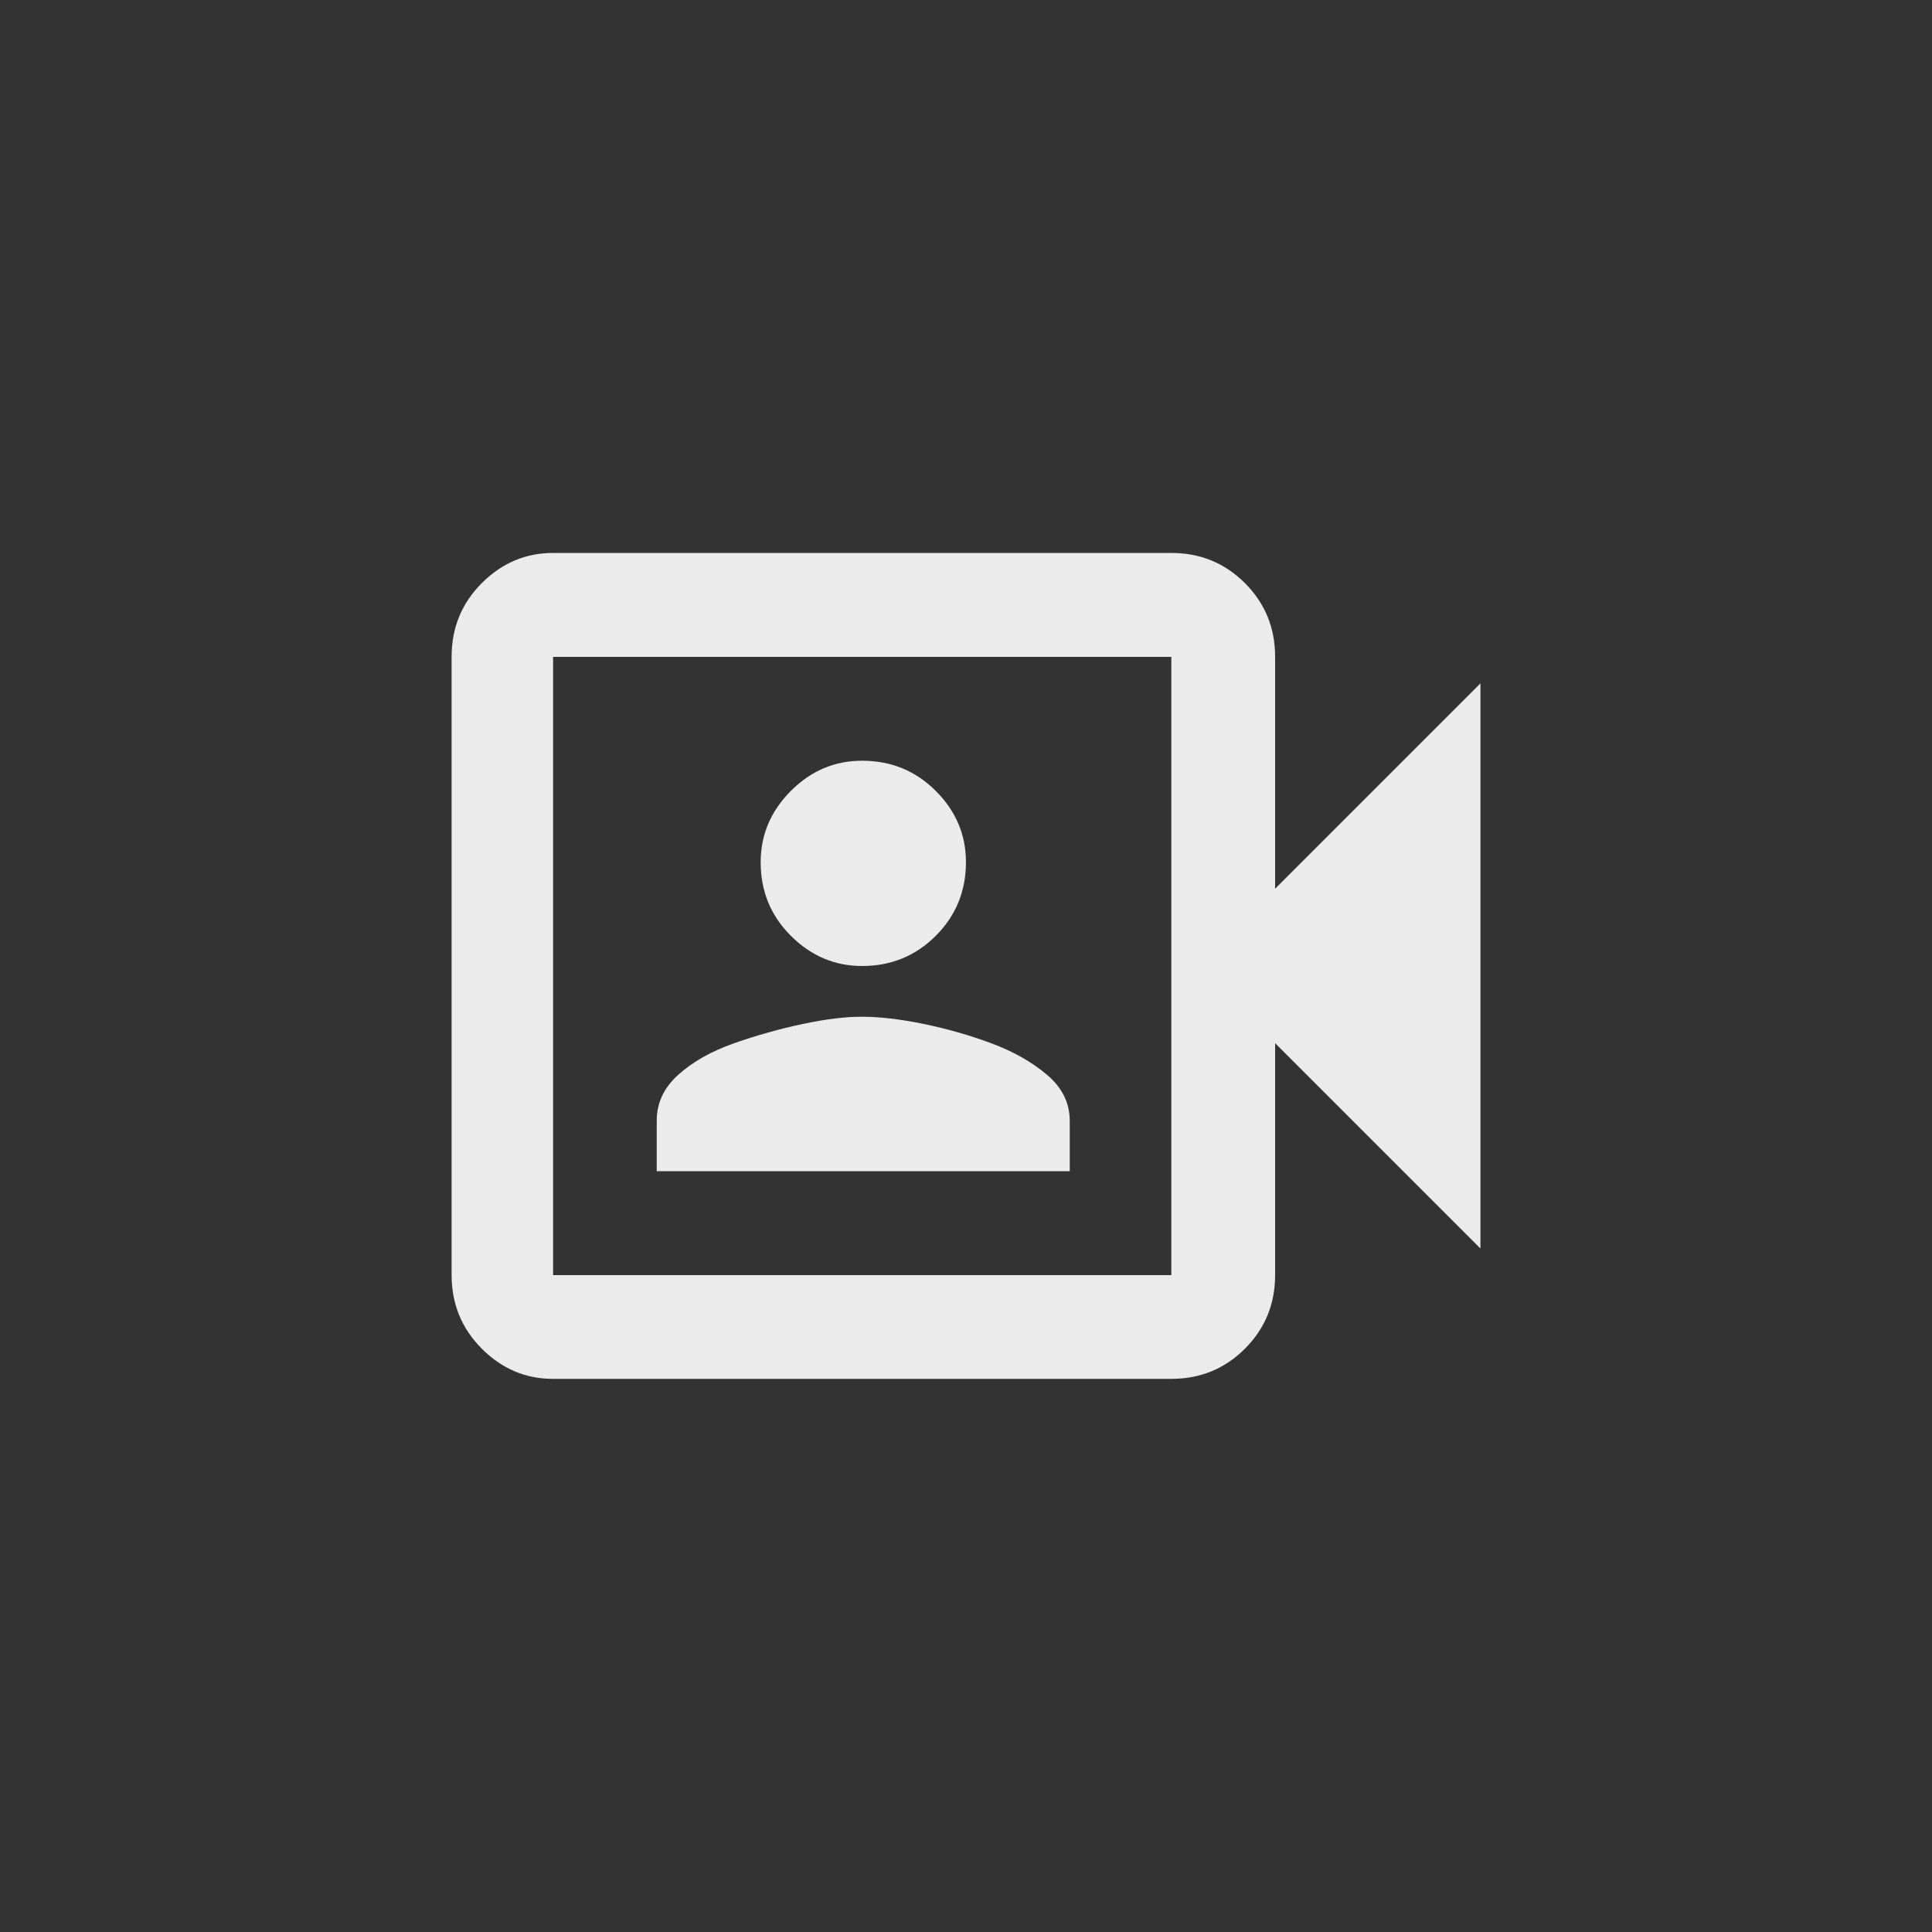<!-- Generated by IcoMoon.io -->
<svg version="1.1" xmlns="http://www.w3.org/2000/svg" width="40" height="40" viewBox="0 0 40 40">
<rect x="0" y="0" width="40" height="40" fill="#333333" stroke="none"/>
<title>mt-photo_camera_front</title>
<path fill="#ebebeb" d="M26.4 18.4l4.251-4.251v11.7l-4.251-4.251v4.8q0 0.9-0.625 1.525t-1.525 0.625h-12.8q-0.851 0-1.475-0.625t-0.625-1.525v-12.8q0-0.9 0.625-1.525t1.475-0.625h12.8q0.9 0 1.525 0.625t0.625 1.525v4.8zM24.251 17.551v-3.951h-12.8v12.8h12.8v-8.849zM17.849 20q-0.849 0-1.475-0.625t-0.625-1.525q0-0.849 0.625-1.475t1.475-0.625q0.9 0 1.525 0.625t0.625 1.475q0 0.9-0.625 1.525t-1.525 0.625zM17.849 21.051q0.551 0 1.275 0.149t1.4 0.4 1.149 0.649 0.475 0.951v1.049h-8.551v-1.049q0-0.549 0.449-0.951t1.151-0.649 1.425-0.4 1.225-0.149z"></path>
</svg>
